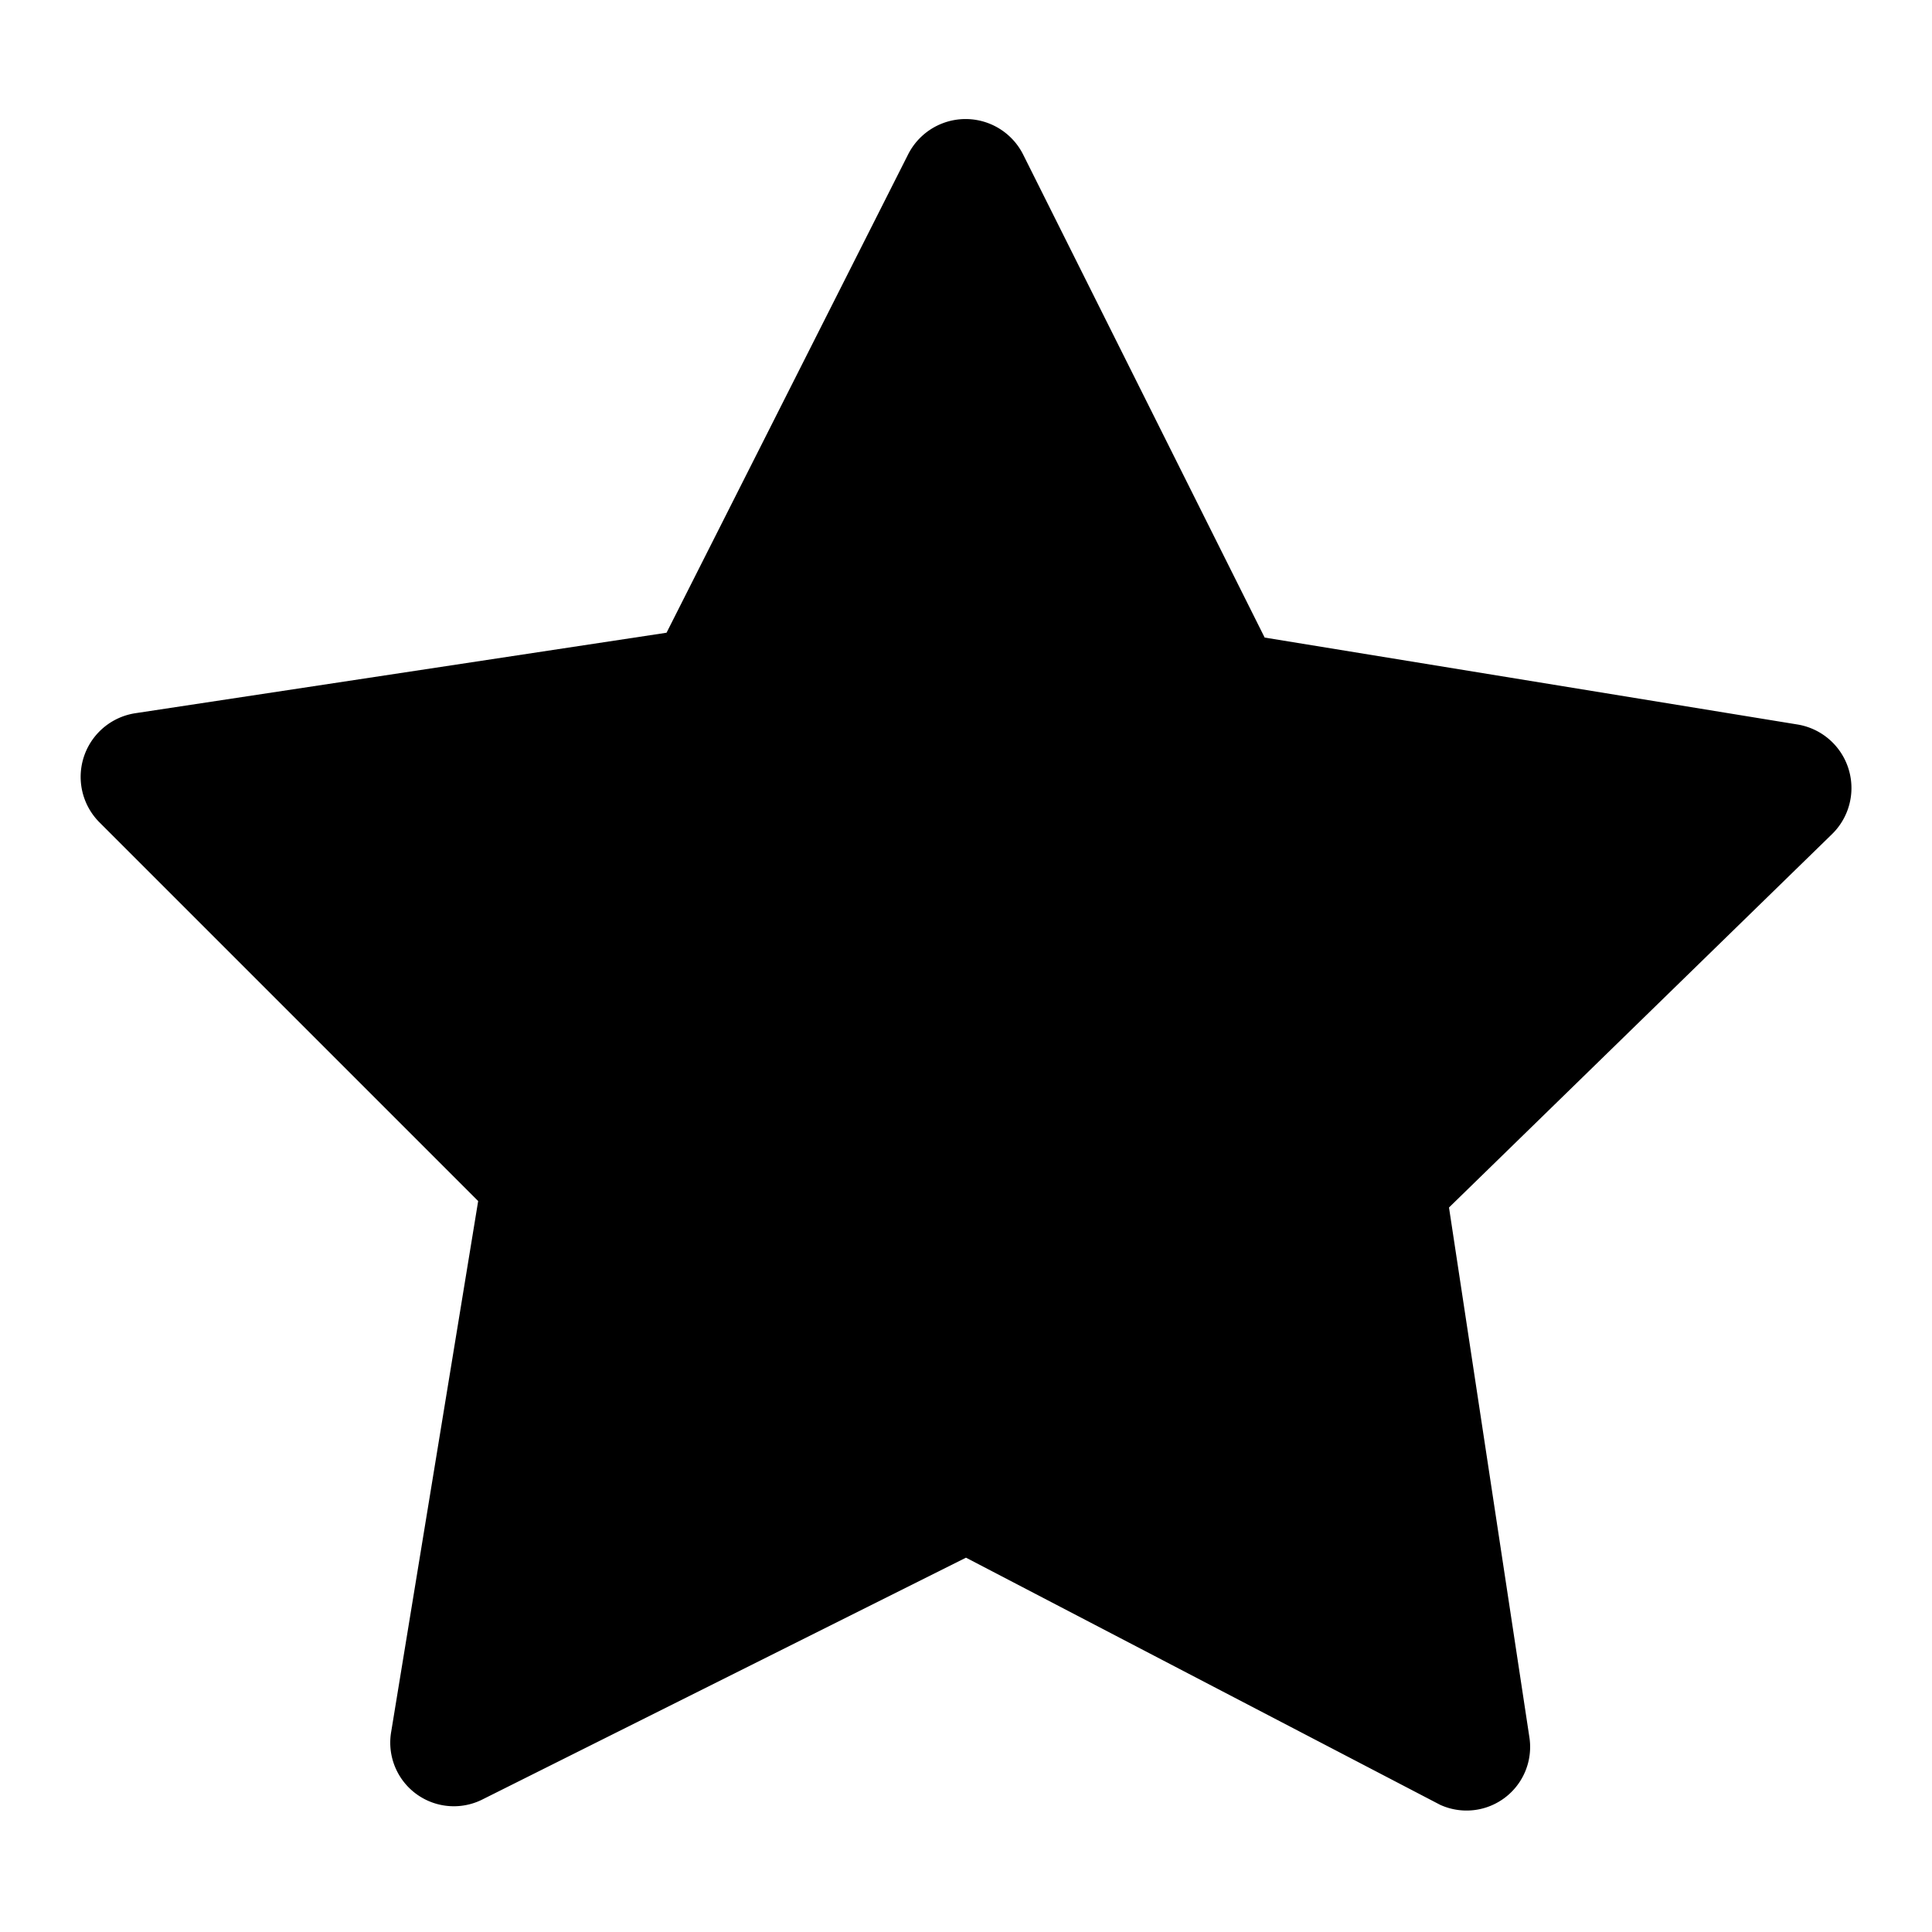 <svg xmlns="http://www.w3.org/2000/svg" viewBox="0 0 24 24"><path d="M17.89 22.42 12 19.35l-6 3a.79.79 0 0 1-1.14-.84l1.08-6.59-4.71-4.71a.8.8 0 0 1 .45-1.35l6.6-1 3-5.94a.8.8 0 0 1 1.43 0l3 6L22.33 9a.8.8 0 0 1 .43 1.36L18 15l1 6.59a.79.79 0 0 1-1.11.83Z"/></svg>